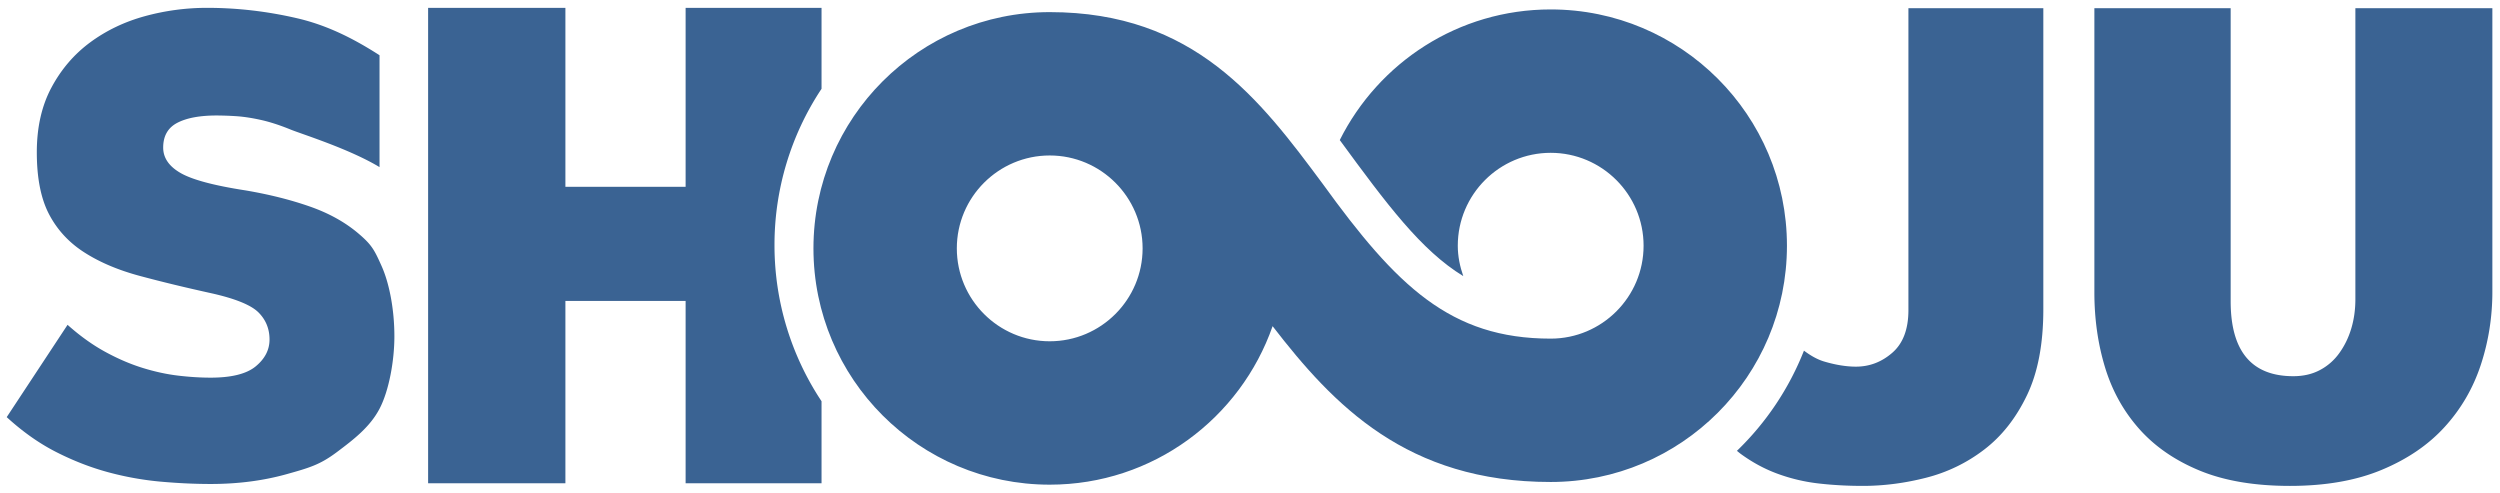 <svg viewBox="0 0 477 94" preserveAspectRatio="xMidYMid meet" data-bbox="-1 -1 479 96" xmlns="http://www.w3.org/2000/svg" height="94" width="477" data-type="ugc" role="presentation" aria-hidden="true">
    <g>
        <path fill="none" d="M478-1v96H-1V-1h479z"></path>
        <path d="M295.87 1.8c-17.637 0-32.845 10.154-40.242 24.924 8.964 12.235 15.527 21.059 23.562 25.957-.632-1.824-1.045-3.756-1.045-5.8 0-9.773 7.95-17.723 17.726-17.723 9.777 0 17.724 7.95 17.724 17.724 0 9.777-7.946 17.728-17.724 17.728-19.14 0-29.404-10.056-43.472-29.498-11.953-16.108-24.51-32.8-52.113-32.8-24.895 0-45.08 20.18-45.08 45.076 0 24.895 20.185 45.086 45.08 45.086 19.695 0 36.384-12.655 42.526-30.242 11.643 15.09 25.617 29.73 53.059 29.73 24.896 0 45.078-20.176 45.078-45.08 0-24.897-20.183-45.082-45.078-45.082m-95.585 63.316c-9.777 0-17.724-7.954-17.724-17.73 0-9.767 7.947-17.722 17.724-17.722s17.723 7.955 17.723 17.723c0 9.775-7.946 17.729-17.723 17.729" fill="#3A6393"></path>
        <path d="M72.415 31.886c-5.743-3.478-14.887-6.318-16.97-7.168-2.087-.852-4.001-1.471-5.742-1.851-1.745-.385-3.32-.617-4.721-.704a63.122 63.122 0 0 0-3.636-.128c-3.235 0-5.742.47-7.53 1.406-1.786.936-2.68 2.509-2.68 4.719 0 1.959 1.105 3.575 3.318 4.85 2.21 1.274 6.338 2.384 12.378 3.315 4.506.765 8.59 1.787 12.248 3.066 3.656 1.273 6.762 2.996 9.314 5.165 2.553 2.17 3.036 3.117 4.44 6.263 1.402 3.148 2.415 8.088 2.415 13.36 0 4.593-1.007 10.323-2.834 13.81-1.832 3.488-4.9 5.84-8.134 8.267-3.236 2.424-5.243 3-9.664 4.235-4.424 1.23-9.231 1.853-14.418 1.853-3.063 0-6.255-.15-9.57-.447a58.455 58.455 0 0 1-9.952-1.786c-3.318-.894-6.62-2.172-9.89-3.83-3.276-1.655-6.445-3.891-9.506-6.694l11.61-17.611c2.38 2.126 4.787 3.847 7.21 5.167 2.425 1.322 4.803 2.34 7.144 3.063 2.34.724 4.596 1.208 6.765 1.464 2.169.257 4.23.385 6.188.385 3.996 0 6.867-.724 8.61-2.17 1.745-1.446 2.618-3.145 2.618-5.103 0-2.041-.704-3.767-2.105-5.168-1.405-1.402-4.362-2.615-8.871-3.635-5.02-1.104-9.592-2.21-13.715-3.318-4.127-1.104-7.657-2.594-10.59-4.468-2.937-1.864-5.19-4.291-6.762-7.27-1.574-2.976-2.36-6.933-2.36-11.868 0-4.762.932-8.885 2.806-12.375 1.87-3.49 4.338-6.356 7.402-8.614 3.06-2.251 6.525-3.912 10.398-4.975a44.758 44.758 0 0 1 11.928-1.594c5.7 0 11.4.659 17.099 1.978 5.696 1.317 10.735 3.832 15.758 7.064v21.347z" fill="#3A6393"></path>
        <path d="M475.544 55.654c0 4.854-.74 9.512-2.213 13.979-1.472 4.465-3.772 8.407-6.893 11.832-3.118 3.427-7.131 6.156-12.026 8.19-4.9 2.04-10.73 3.055-17.491 3.055-6.76 0-12.505-.974-17.227-2.923-4.724-1.95-8.58-4.613-11.571-7.995-2.99-3.383-5.157-7.305-6.502-11.77-1.347-4.46-2.014-9.21-2.014-14.238V1.564h26.004v55.91c0 9.535 3.988 14.304 11.962 14.304 1.905 0 3.595-.39 5.067-1.171a10.593 10.593 0 0 0 3.71-3.251c.998-1.387 1.755-2.945 2.275-4.68.519-1.733.782-3.594.782-5.591V1.565h26.136v54.089z" fill="#3A6393"></path>
        <path d="M364.126 1.564v57.6c0 3.643-1.022 6.35-3.058 8.128-2.036 1.779-4.357 2.665-6.958 2.665-1.821 0-3.833-.324-6.046-.974-1.228-.364-2.52-1.064-3.868-2.081a54.123 54.123 0 0 1-12.791 19.118c.24.192.484.403.732.584 2.253 1.644 4.632 2.925 7.153 3.835a33.789 33.789 0 0 0 7.8 1.817c2.683.304 5.46.453 8.325.453 3.98 0 8.015-.517 12.092-1.56a30.459 30.459 0 0 0 11.112-5.395c3.338-2.556 6.048-6.001 8.125-10.336 2.085-4.335 3.123-9.797 3.123-16.387V1.564h-25.741z" fill="#3A6393"></path>
        <path d="M156.75 16.94V1.503h-25.934v34.144h-22.937V1.502H81.684v90.705h26.195V57.412h22.937v34.795h25.934V76.559a53.755 53.755 0 0 1-8.976-29.804 53.778 53.778 0 0 1 8.976-29.814z" fill="#3A6393"></path>
    </g>
</svg>